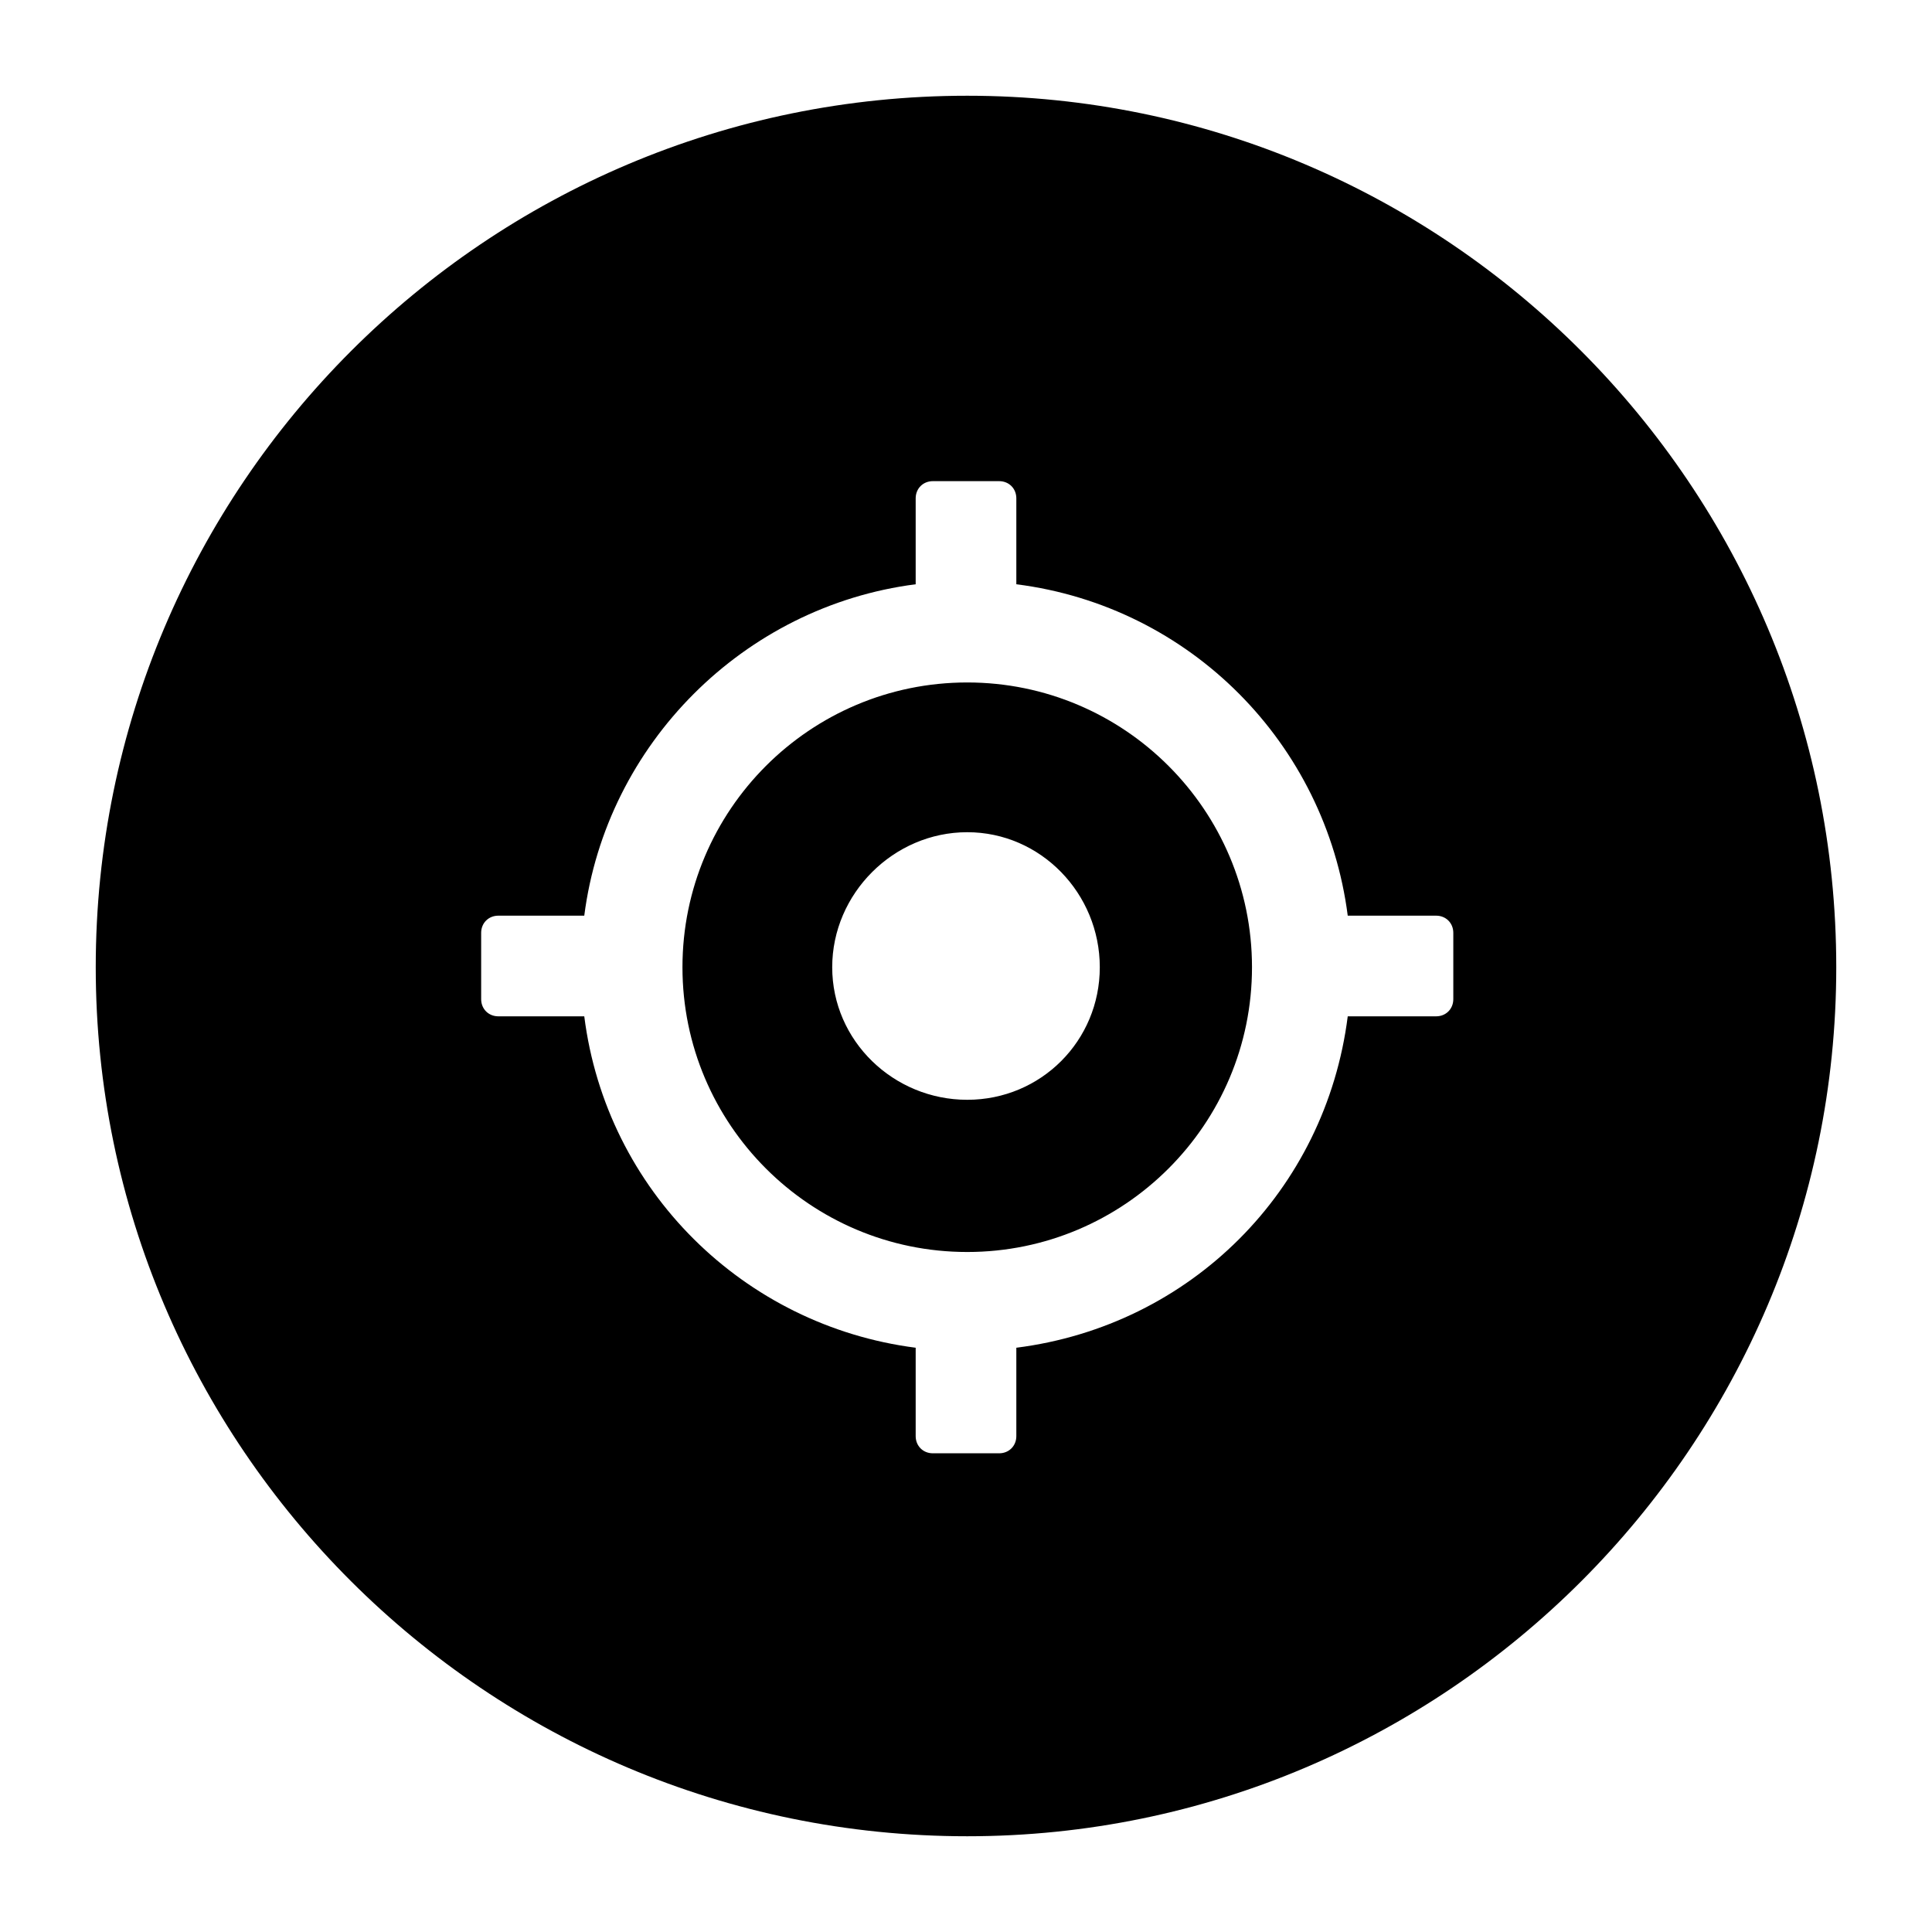 <?xml version="1.0" encoding="UTF-8"?>
<!DOCTYPE svg PUBLIC "-//W3C//DTD SVG 1.1//EN" "http://www.w3.org/Graphics/SVG/1.1/DTD/svg11.dtd">
<!-- Creator: CorelDRAW X7 -->
<svg xmlns="http://www.w3.org/2000/svg" xml:space="preserve" width="0.787in" height="0.787in" version="1.1" style="shape-rendering:geometricPrecision; text-rendering:geometricPrecision; image-rendering:optimizeQuality; fill-rule:evenodd; clip-rule:evenodd"
viewBox="0 0 787 787"
 xmlns:xlink="http://www.w3.org/1999/xlink">
 <defs>
  <style type="text/css">
   <![CDATA[
    .fil0 {fill:black}
   ]]>
  </style>
 </defs>
 <g id="Layer_x0020_1">
  <path class="fil0" d="M394 39c195,0 354,159 354,355 0,195 -159,354 -354,354 -196,0 -355,-159 -355,-354 0,-196 159,-355 355,-355zm-191 375l35 0c9,71 65,126 135,135l0 36c0,4 3,7 7,7l27 0c4,0 7,-3 7,-7l0 -36c71,-9 126,-64 135,-135l36 0c4,0 7,-3 7,-7l0 -27c0,-4 -3,-7 -7,-7l-36 0c-9,-70 -64,-126 -135,-135l0 -35c0,-4 -3,-7 -7,-7l-27 0c-4,0 -7,3 -7,7l0 35c-70,9 -126,65 -135,135l-35 0c-4,0 -7,3 -7,7l0 27c0,4 3,7 7,7zm191 -136c64,0 116,52 116,116 0,64 -52,116 -116,116 -64,0 -116,-52 -116,-116 0,-64 52,-116 116,-116zm54 116c0,30 -24,54 -54,54 -30,0 -55,-24 -55,-54 0,-30 25,-55 55,-55 30,0 54,25 54,55z"/>
 </g>
</svg>
